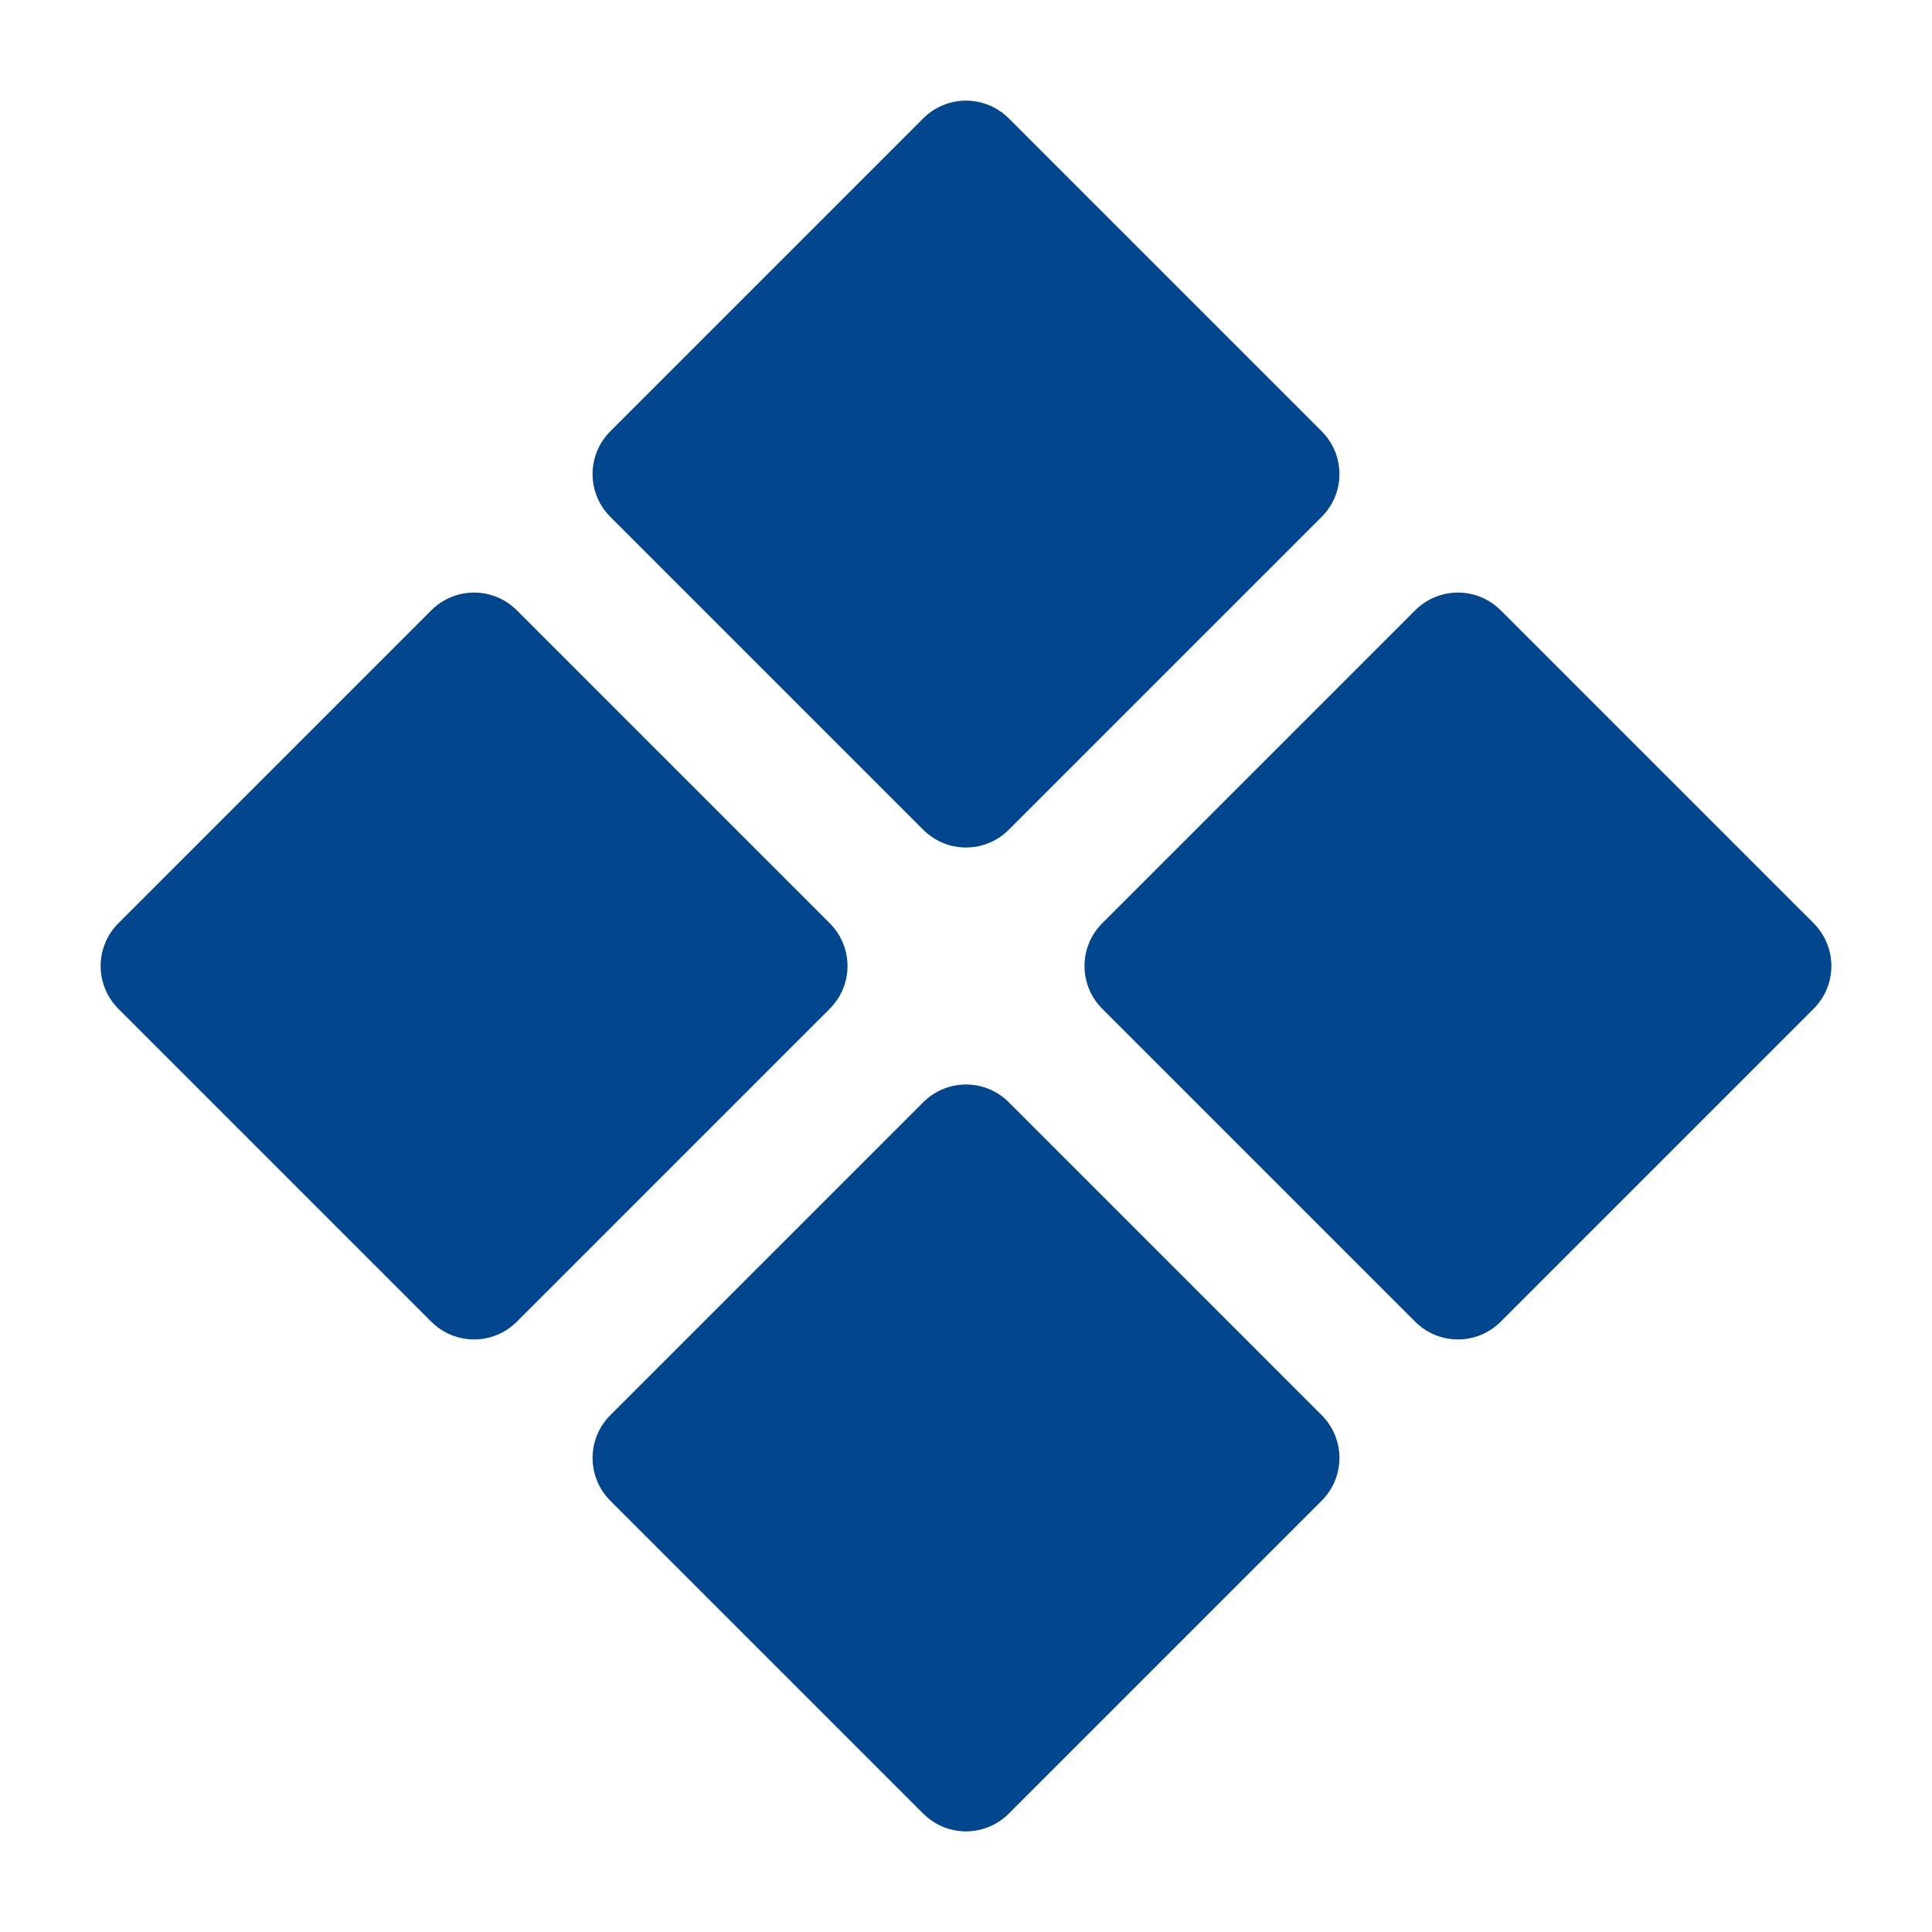 <svg width="24" height="24" viewBox="0 0 24 24" fill="none" xmlns="http://www.w3.org/2000/svg">
<path d="M15.889 5.889L12 2L8.111 5.889L12 9.778L15.889 5.889Z" fill="#02468D" stroke="#02468D" stroke-width="1.5" stroke-linecap="round" stroke-linejoin="round"/>
<path d="M22 12L18.111 8.111L14.222 12L18.111 15.889L22 12Z" fill="#02468D" stroke="#02468D" stroke-width="1.5" stroke-linecap="round" stroke-linejoin="round"/>
<path d="M15.889 18.111L12 14.222L8.111 18.111L12 22L15.889 18.111Z" fill="#02468D" stroke="#02468D" stroke-width="1.5" stroke-linecap="round" stroke-linejoin="round"/>
<path d="M9.778 12L5.889 8.111L2 12L5.889 15.889L9.778 12Z" fill="#02468D" stroke="#02468D" stroke-width="1.5" stroke-linecap="round" stroke-linejoin="round"/>
</svg>
